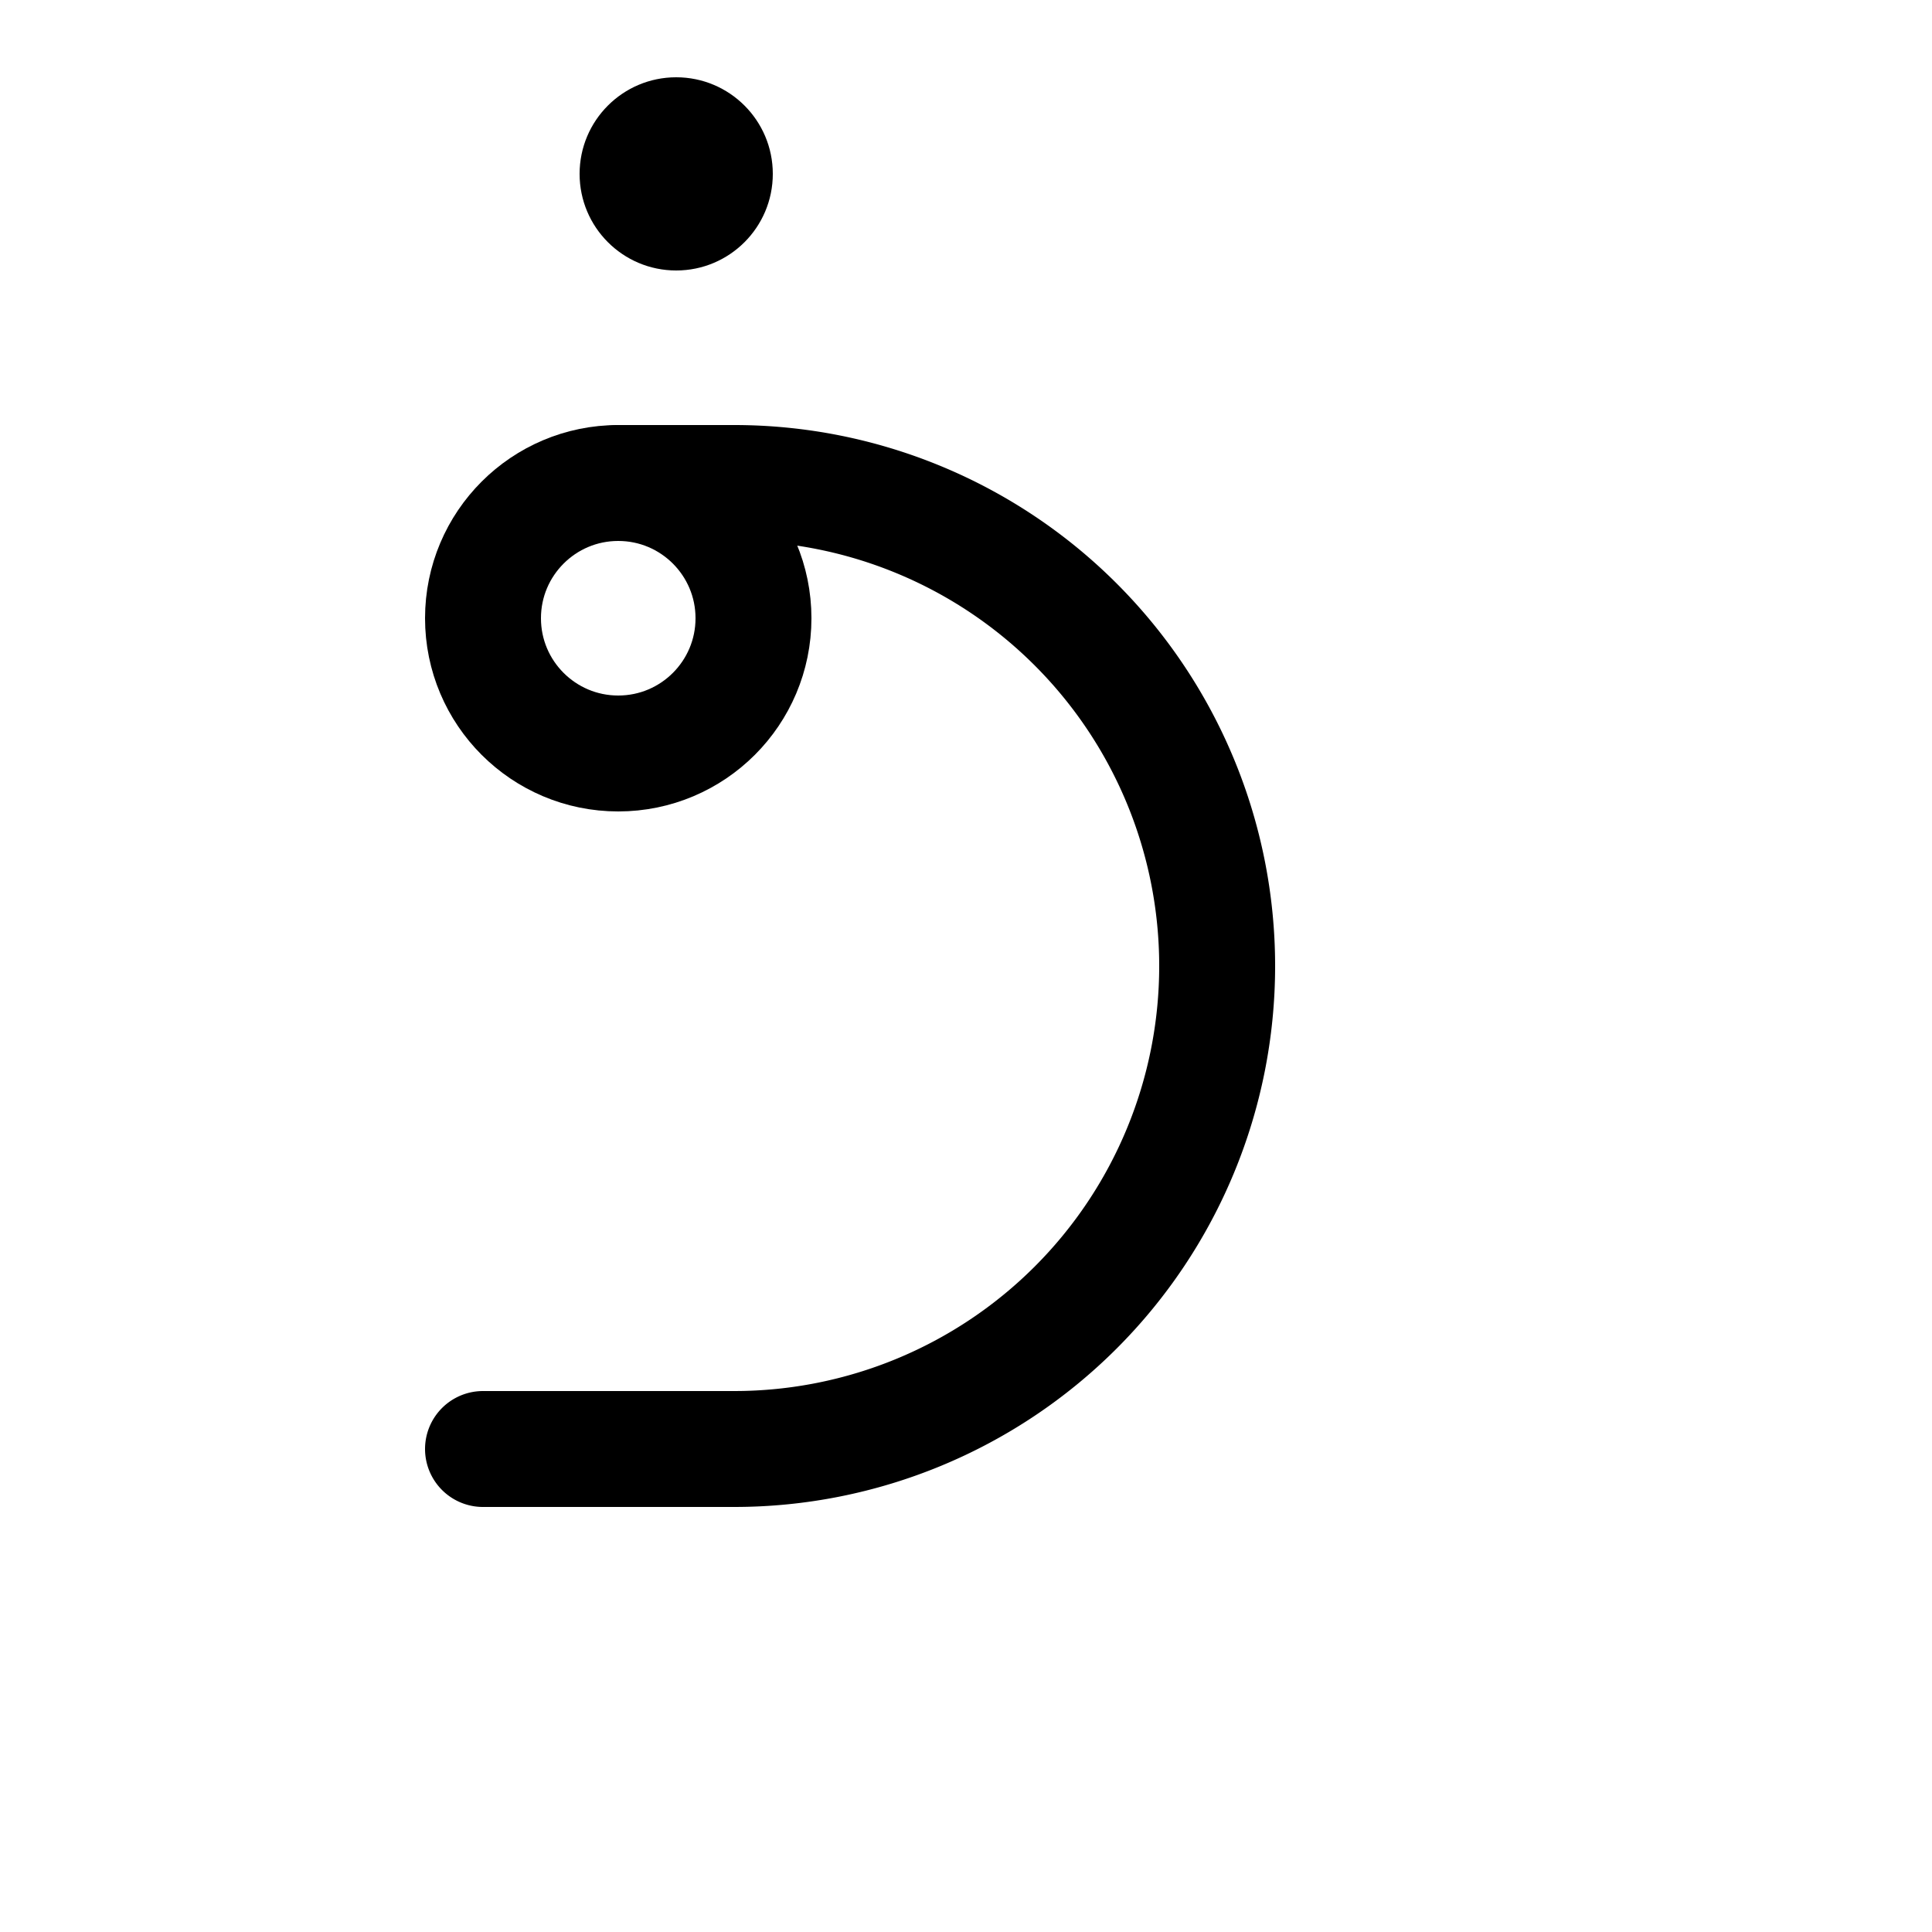 <!-- Syllabics "thuu" -->

<svg	version			= "1.1"
		xmlns			= "http://www.w3.org/2000/svg"
		width			= "100"
		height			= "100"
		>

	<g
		fill			= "transparent"
		stroke			= "black"
		stroke-width	= "6"
		stroke-linecap	= "round"
		>
		
		<circle
			cx			= "32"
			cy			= "32"
			r			= "7"
		/>

		<path d			= "M 32 25 L 38 25
						   A 25 25 0 0 1 38 75
						   M 38 75 L 25 75"
		/>
		
	</g>
	
	<circle
		cx				= "35"
		cy				= "9"
		r				= "5"
	/>

</svg>
